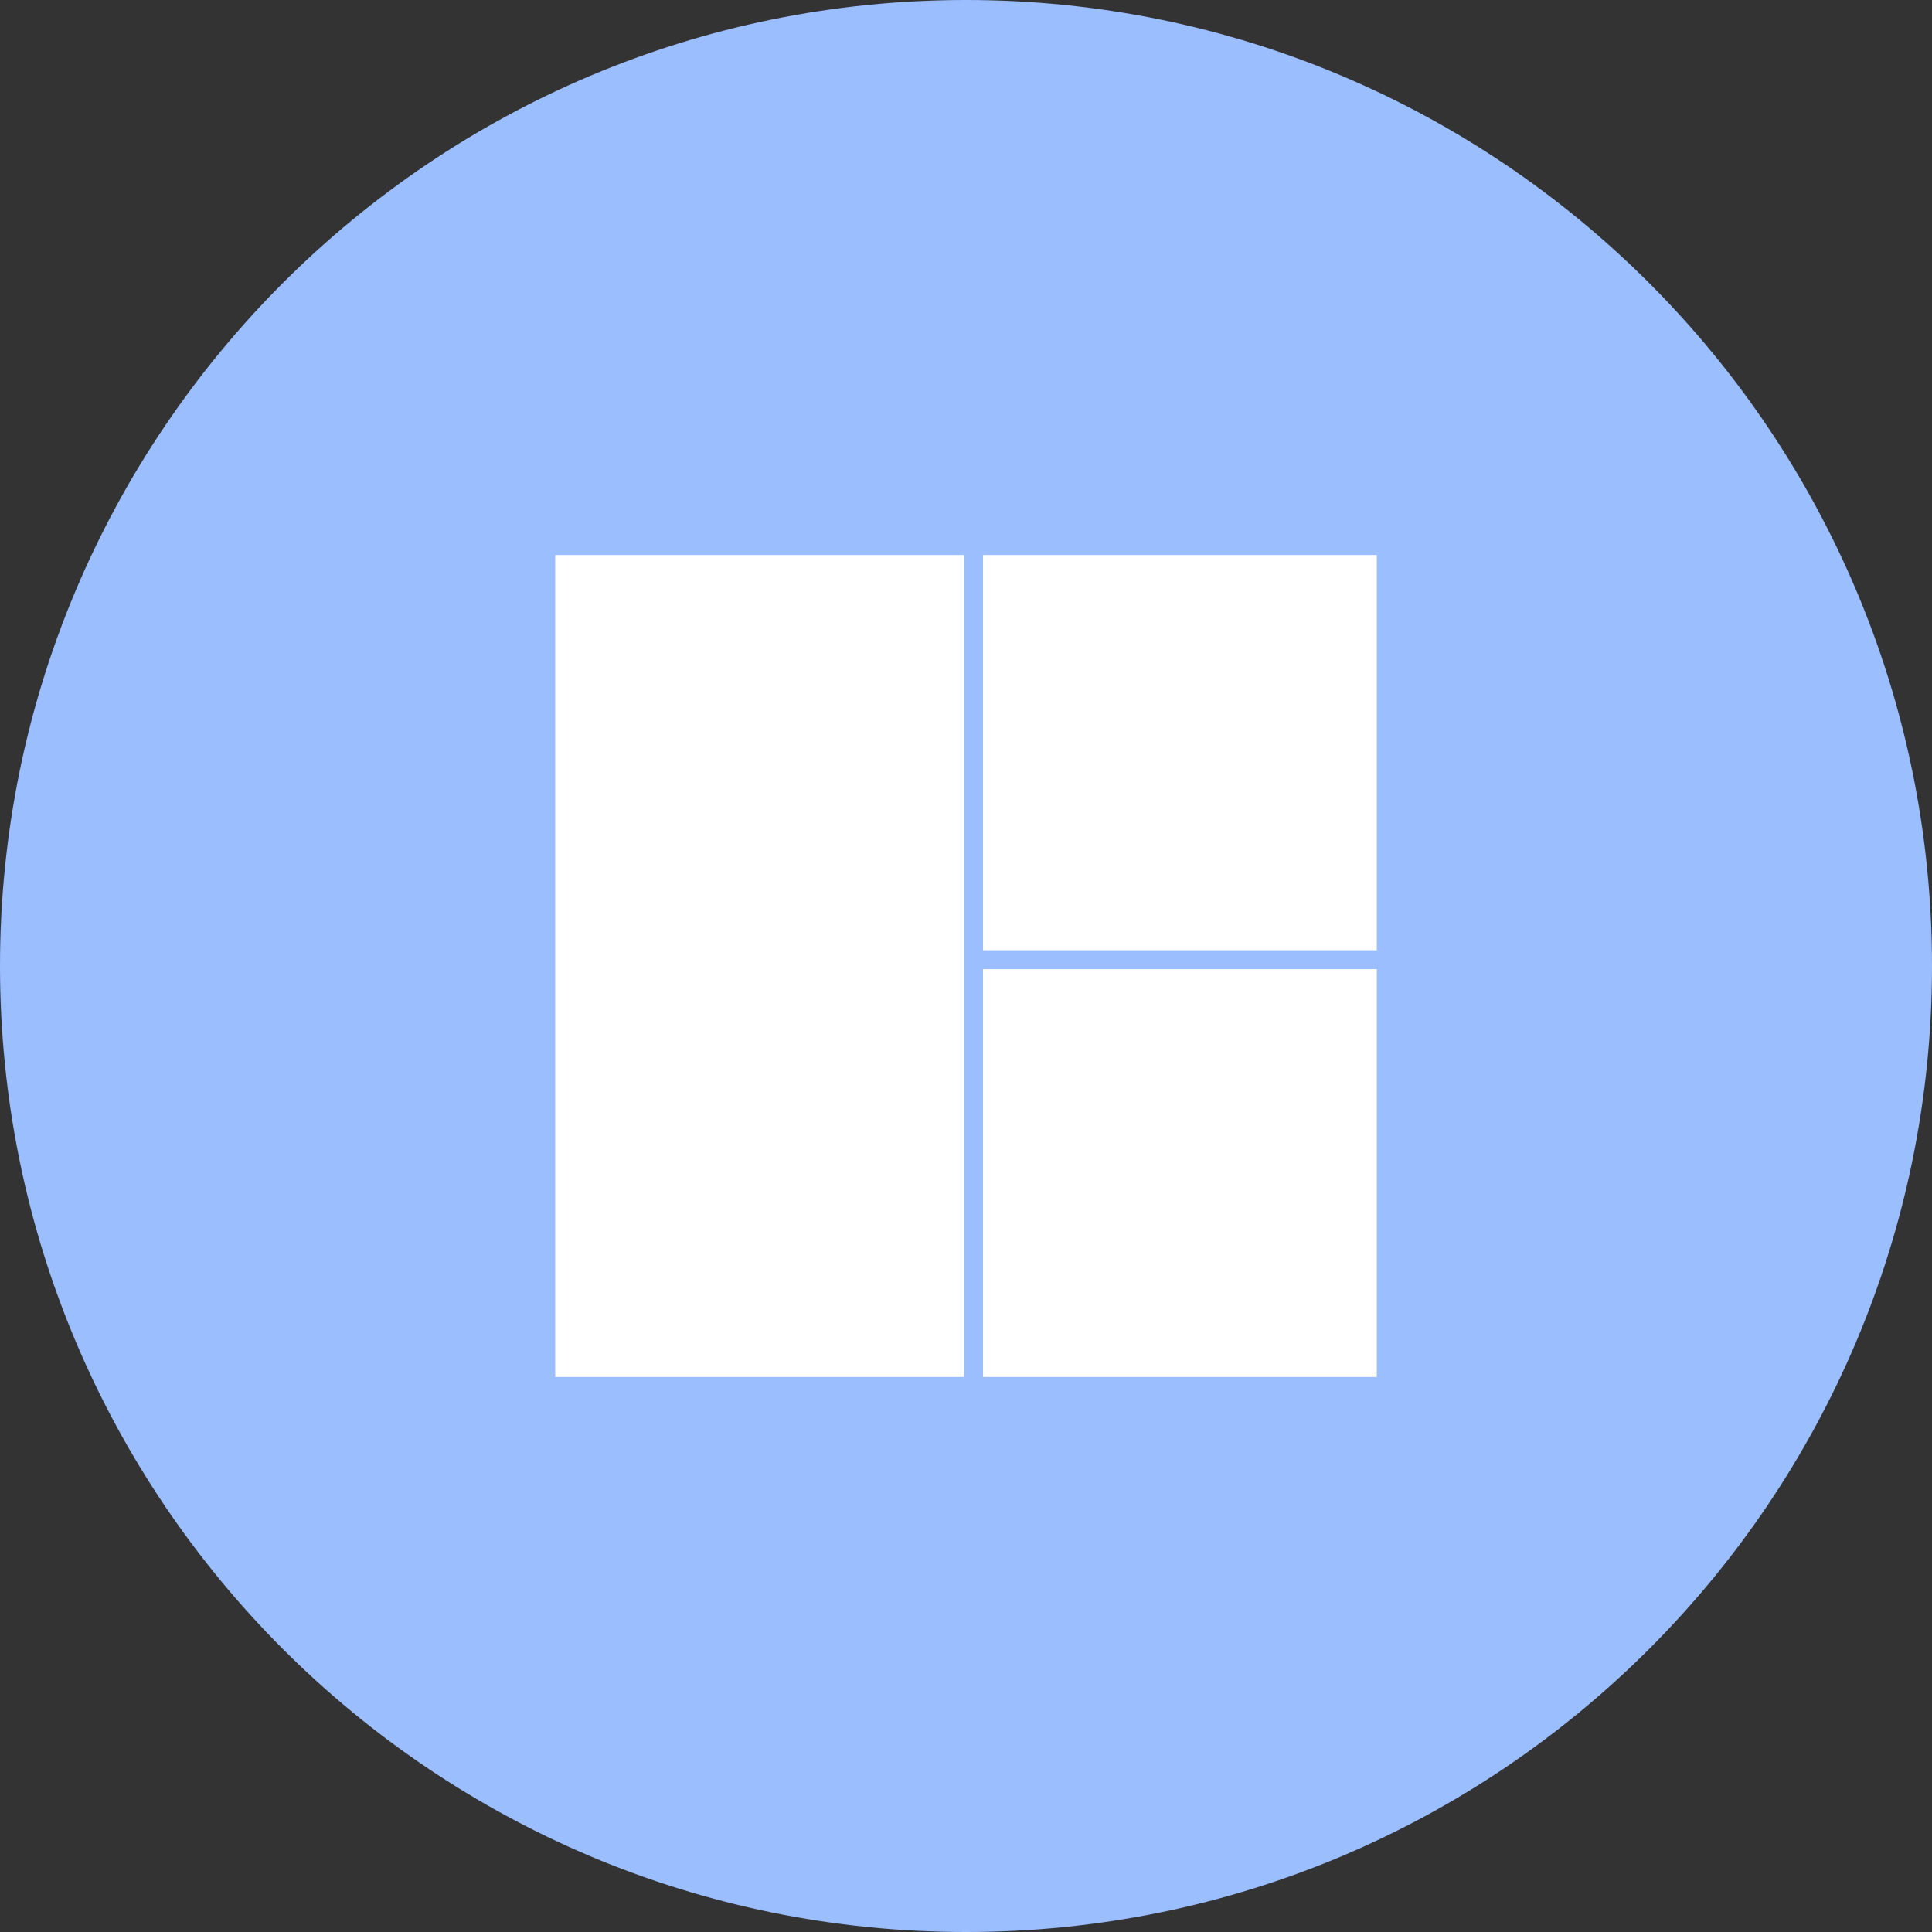 <svg width="1024" height="1024" fill="none" xmlns="http://www.w3.org/2000/svg"><rect width="100%" height="100%" fill="#333333" stroke="none"/><g clip-path="url(#a)"><path d="M512 1024c282.77 0 512-229.23 512-512S794.77 0 512 0 0 229.23 0 512s229.23 512 512 512Z" fill="#9ABEFF"/><path d="M294.27 294.18H511v435.64H294.27V294.18Zm226.76 0v209.47h208.7V294.18h-208.7Zm0 223.2v212.44h208.7V513.65H521l.03 3.73Z" fill="#fff"/></g><defs><clipPath id="a"><path fill="#fff" d="M0 0h1024v1024H0z"/></clipPath></defs></svg>